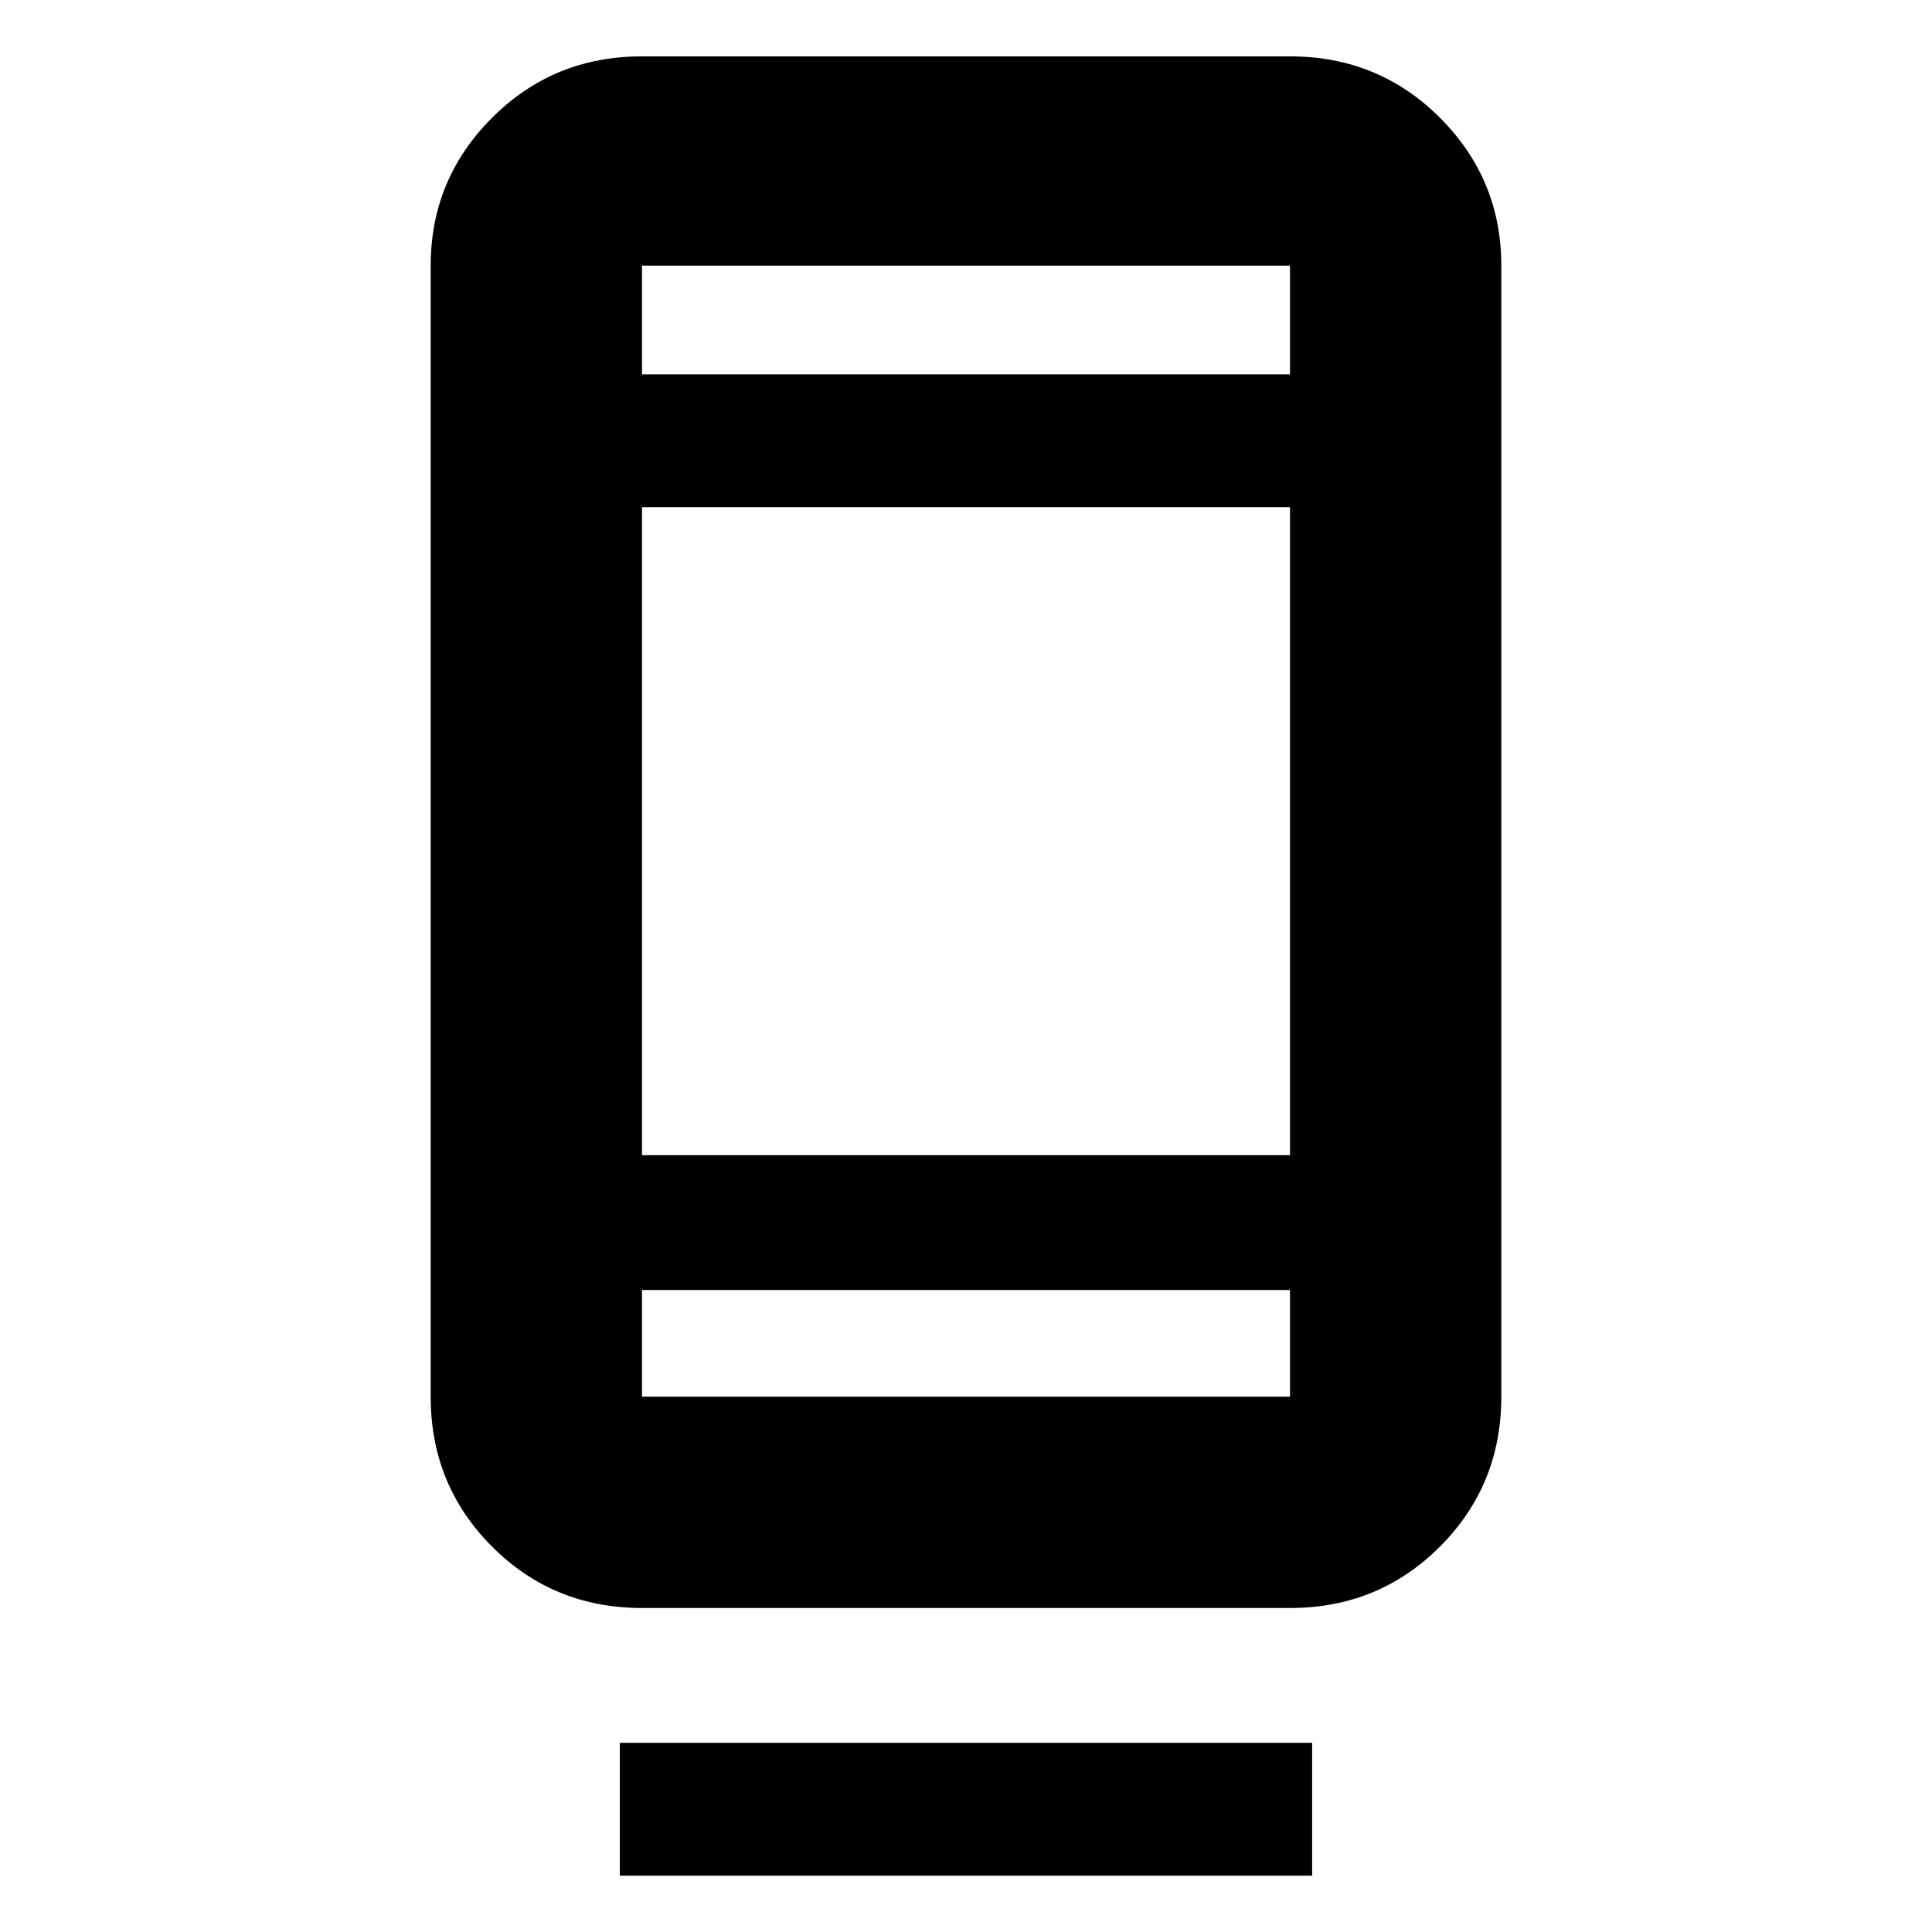 <svg xmlns="http://www.w3.org/2000/svg" height="40" width="40"><path d="M12.833 38.833V36.083H27.167V38.833ZM13.292 33.292Q11.458 33.292 10.188 32.021Q8.917 30.75 8.917 28.917V5.5Q8.917 3.708 10.188 2.438Q11.458 1.167 13.292 1.167H26.708Q28.542 1.167 29.812 2.438Q31.083 3.708 31.083 5.5V28.917Q31.083 30.75 29.812 32.021Q28.542 33.292 26.708 33.292ZM13.292 26.708V28.917Q13.292 28.917 13.292 28.917Q13.292 28.917 13.292 28.917H26.708Q26.708 28.917 26.708 28.917Q26.708 28.917 26.708 28.917V26.708ZM13.292 26.708V28.917Q13.292 28.917 13.292 28.917Q13.292 28.917 13.292 28.917Q13.292 28.917 13.292 28.917Q13.292 28.917 13.292 28.917V26.708ZM13.292 23.917H26.708V10.5H13.292ZM13.292 7.75H26.708V5.5Q26.708 5.5 26.708 5.5Q26.708 5.5 26.708 5.5H13.292Q13.292 5.5 13.292 5.5Q13.292 5.5 13.292 5.5ZM13.292 7.75V5.5Q13.292 5.5 13.292 5.5Q13.292 5.5 13.292 5.5Q13.292 5.5 13.292 5.5Q13.292 5.5 13.292 5.5Z"/></svg>